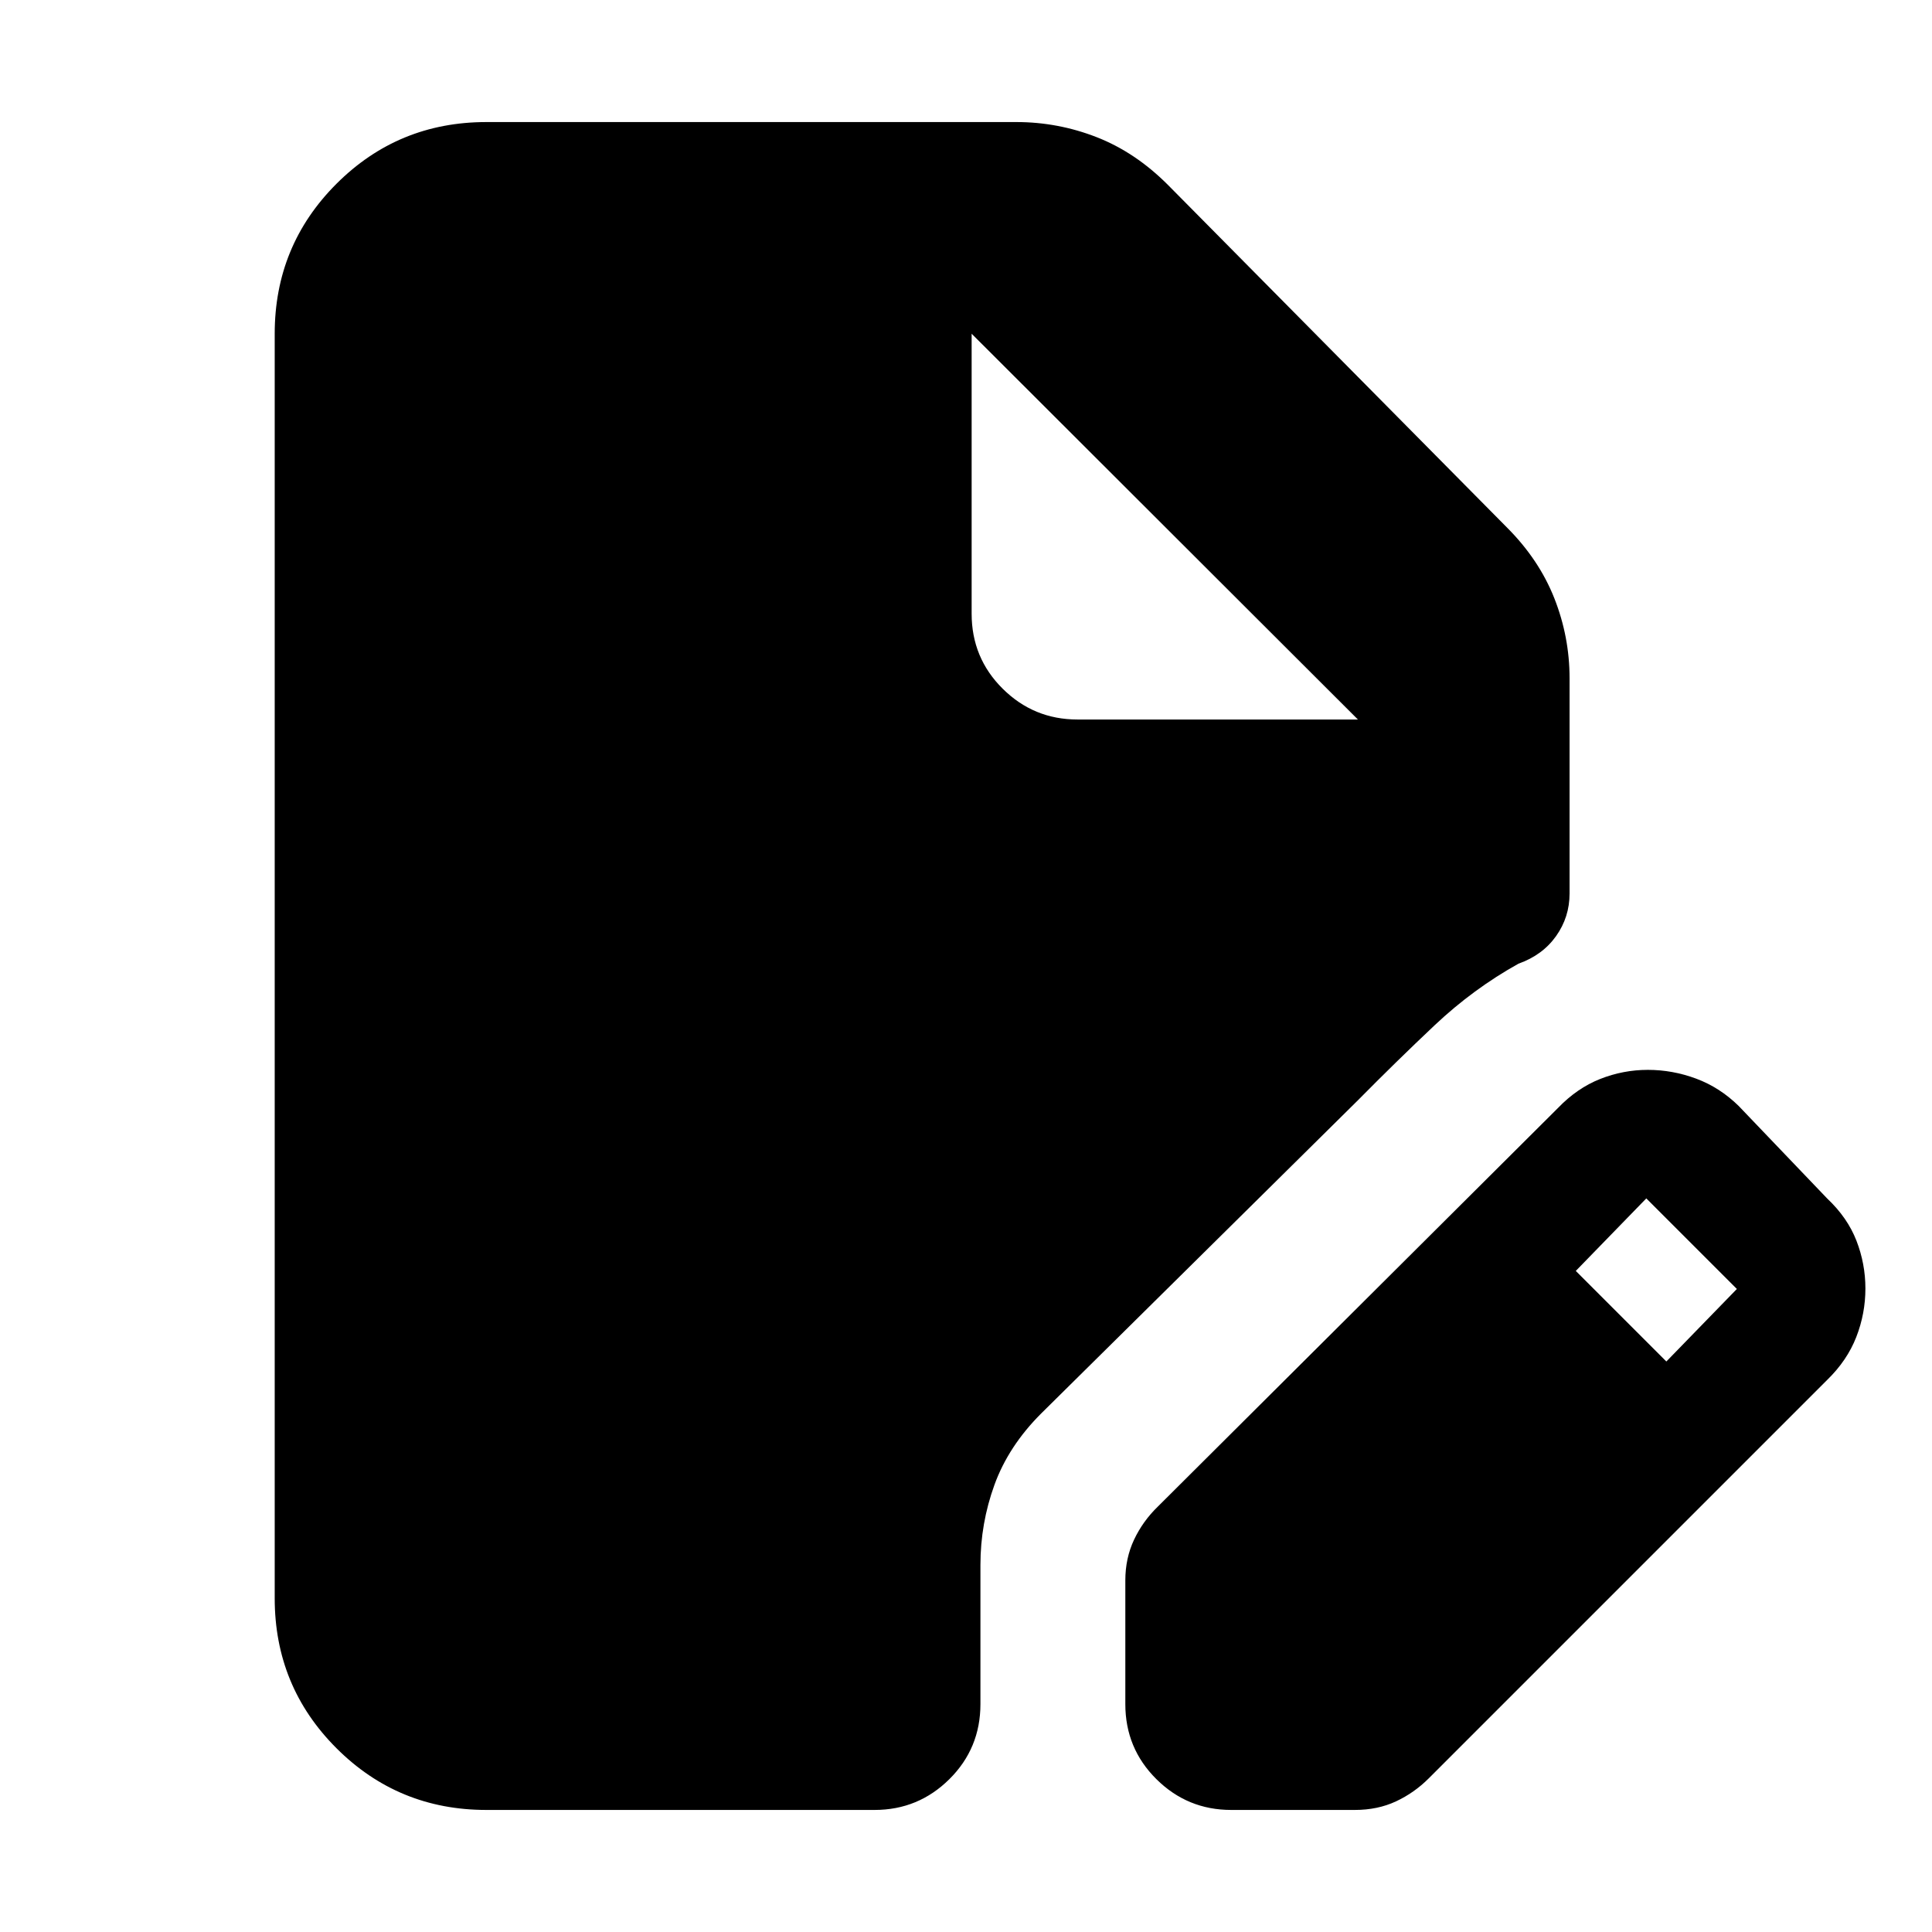 <svg xmlns="http://www.w3.org/2000/svg" height="20" viewBox="0 -960 960 960" width="20"><path d="M241.67-60.65q-43.8 0-74.49-30.68-30.68-30.69-30.68-74.5v-628.34q0-43.81 30.68-74.5 30.69-30.68 74.49-30.68H505q20.66 0 39.86 7.48 19.21 7.48 35.4 23.67l168.5 170.27q15.96 15.95 23.56 35.16 7.59 19.2 7.59 39.86v106.89q0 11.72-6.71 21.17-6.72 9.46-18.68 13.7-22.43 12.48-41.63 30.57-19.19 18.1-38.15 37.3L517.33-257.63q-16.2 16.2-23.18 35.4t-6.98 39.86v69.13q0 21.97-15.42 37.28-15.43 15.31-37.16 15.31H241.67Zm317.5-52.59v-61.48q0-11.04 4.36-20.26 4.36-9.22 11.84-16.45l198.76-198q9.5-9.89 20.97-14.43 11.47-4.53 23.7-4.53 12.28 0 24.01 4.36 11.74 4.36 21.15 13.6l44 46q10.06 9.49 14.51 20.96 4.44 11.47 4.44 23.71 0 12.47-4.53 24.11-4.53 11.64-14.42 21.28l-198 198q-7.24 7.24-16.34 11.48t-20.38 4.24h-61.48q-21.73 0-37.16-15.31-15.43-15.31-15.43-37.28ZM828-283.48l35.04-36.04-45-45L783-328.48l45 45Zm-292.61-319h139.35L482.8-794.17l191.94 191.69L482.8-794.17v139.1q0 21.98 15.43 37.29 15.43 15.3 37.16 15.3Z"/></svg>